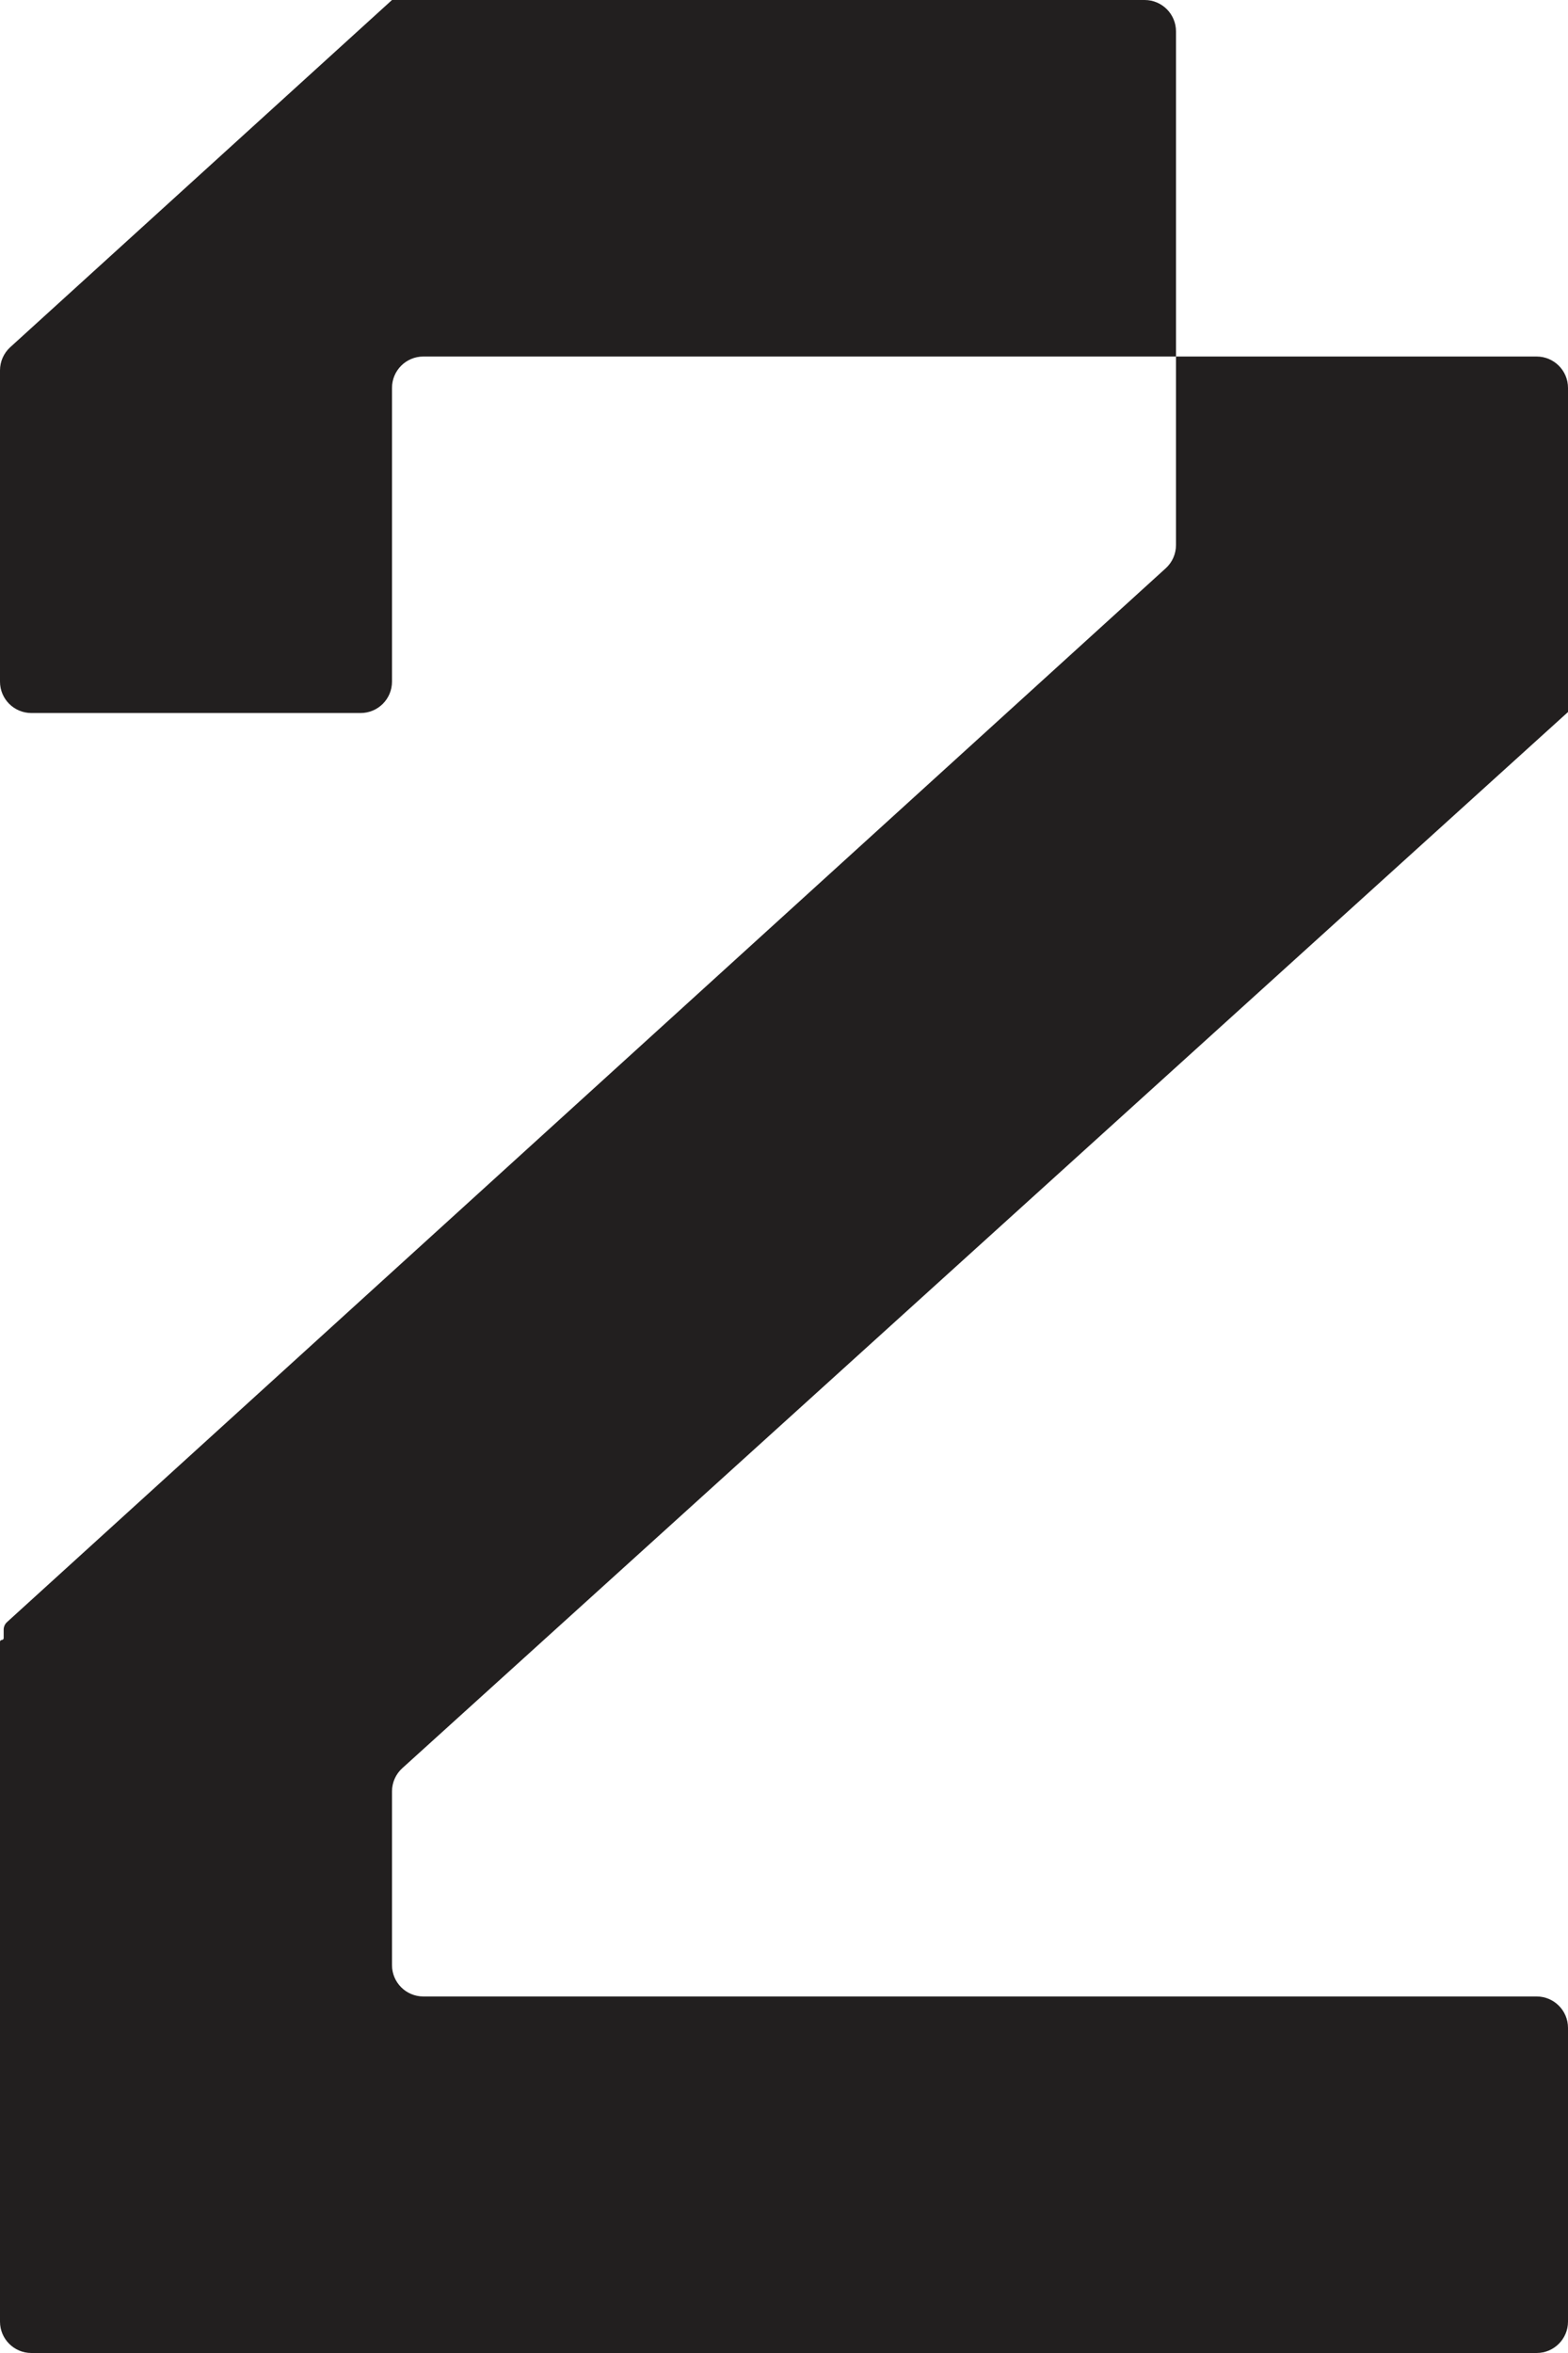 <svg width="50" height="75" viewBox="0 0 50 75" fill="none" xmlns="http://www.w3.org/2000/svg">
<path fill-rule="evenodd" clip-rule="evenodd" d="M12.5 1.68302e-05C12.5 2.1572e-05 12.5 2.65042e-05 12.5 2.96939e-05L0.327 11.066C0.119 11.256 0 11.524 0 11.806V21.727C0 22.28 0.448 22.727 1 22.727H11.5C12.052 22.727 12.5 22.28 12.5 21.727V12.364C12.5 11.811 12.948 11.364 13.5 11.364L37.5 11.364V17.373C37.5 17.655 37.381 17.924 37.173 18.113L0.225 51.702C0.156 51.764 0.117 51.852 0.117 51.945L0.117 52.215C0.116 52.247 0.09 52.273 0.058 52.273C0.026 52.273 0 52.299 0 52.331V63.636V74C0 74.552 0.448 75 1 75H12.5H49C49.552 75 50 74.552 50 74V64.636C50 64.084 49.552 63.636 49 63.636H13.5C12.948 63.636 12.5 63.189 12.5 62.636V57.1C12.5 56.818 12.619 56.548 12.829 56.359L49.994 22.701C49.995 22.7 49.995 22.7 49.996 22.7C49.998 22.7 50 22.698 50 22.696V12.364C50 11.811 49.552 11.364 49 11.364H37.5V1C37.5 0.448 37.052 0 36.5 0H12.5H12.5C12.5 0 12.5 7.53513e-06 12.5 1.68302e-05Z" fill="#221F1F"/>
</svg>
